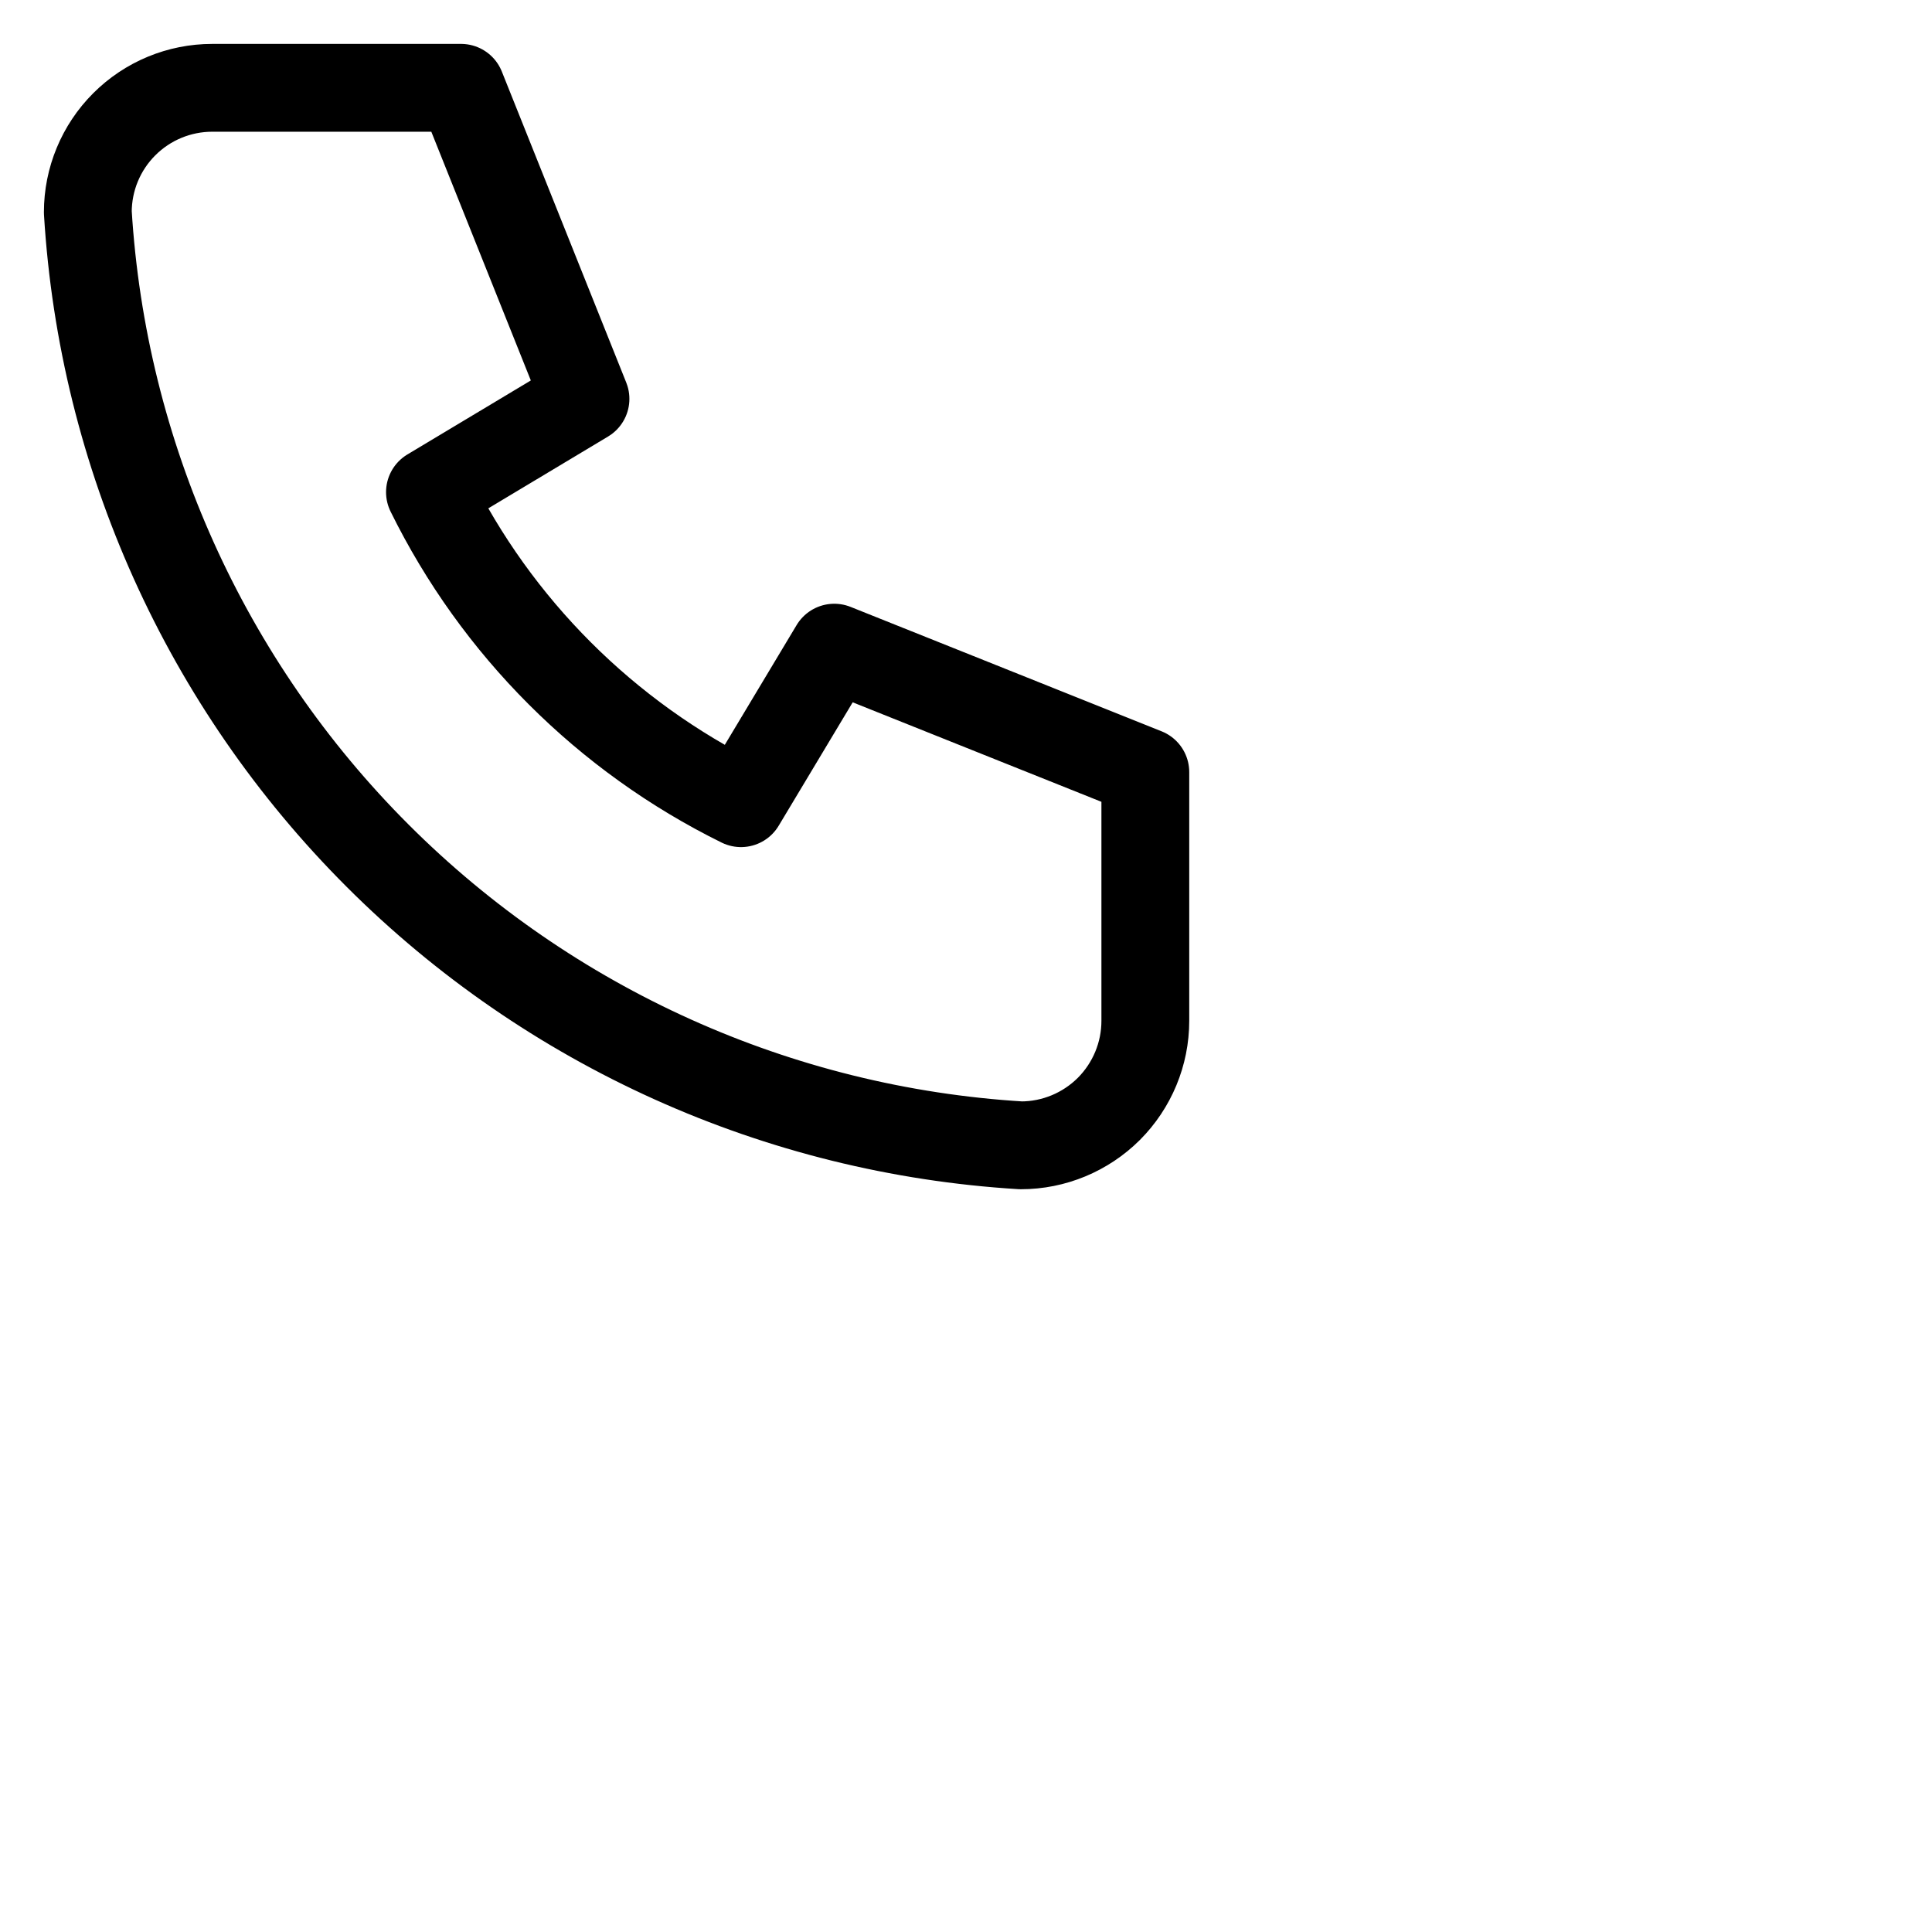 <svg xmlns="http://www.w3.org/2000/svg" width="22" height="22" viewBox="0 0 22 22" fill="none">
    <path
            d="M2.417 1H5.25L6.667 4.542L4.896 5.604C5.654 7.142 6.899 8.387 8.438 9.146L9.5 7.375L13.042 8.792V11.625C13.042 12.001 12.892 12.361 12.627 12.627C12.361 12.892 12.001 13.042 11.625 13.042C8.862 12.874 6.256 11.7 4.299 9.743C2.341 7.786 1.168 5.18 1 2.417C1 2.041 1.149 1.681 1.415 1.415C1.681 1.149 2.041 1 2.417 1Z"
            stroke="black" stroke-linecap="round" stroke-linejoin="round"/>
</svg>
